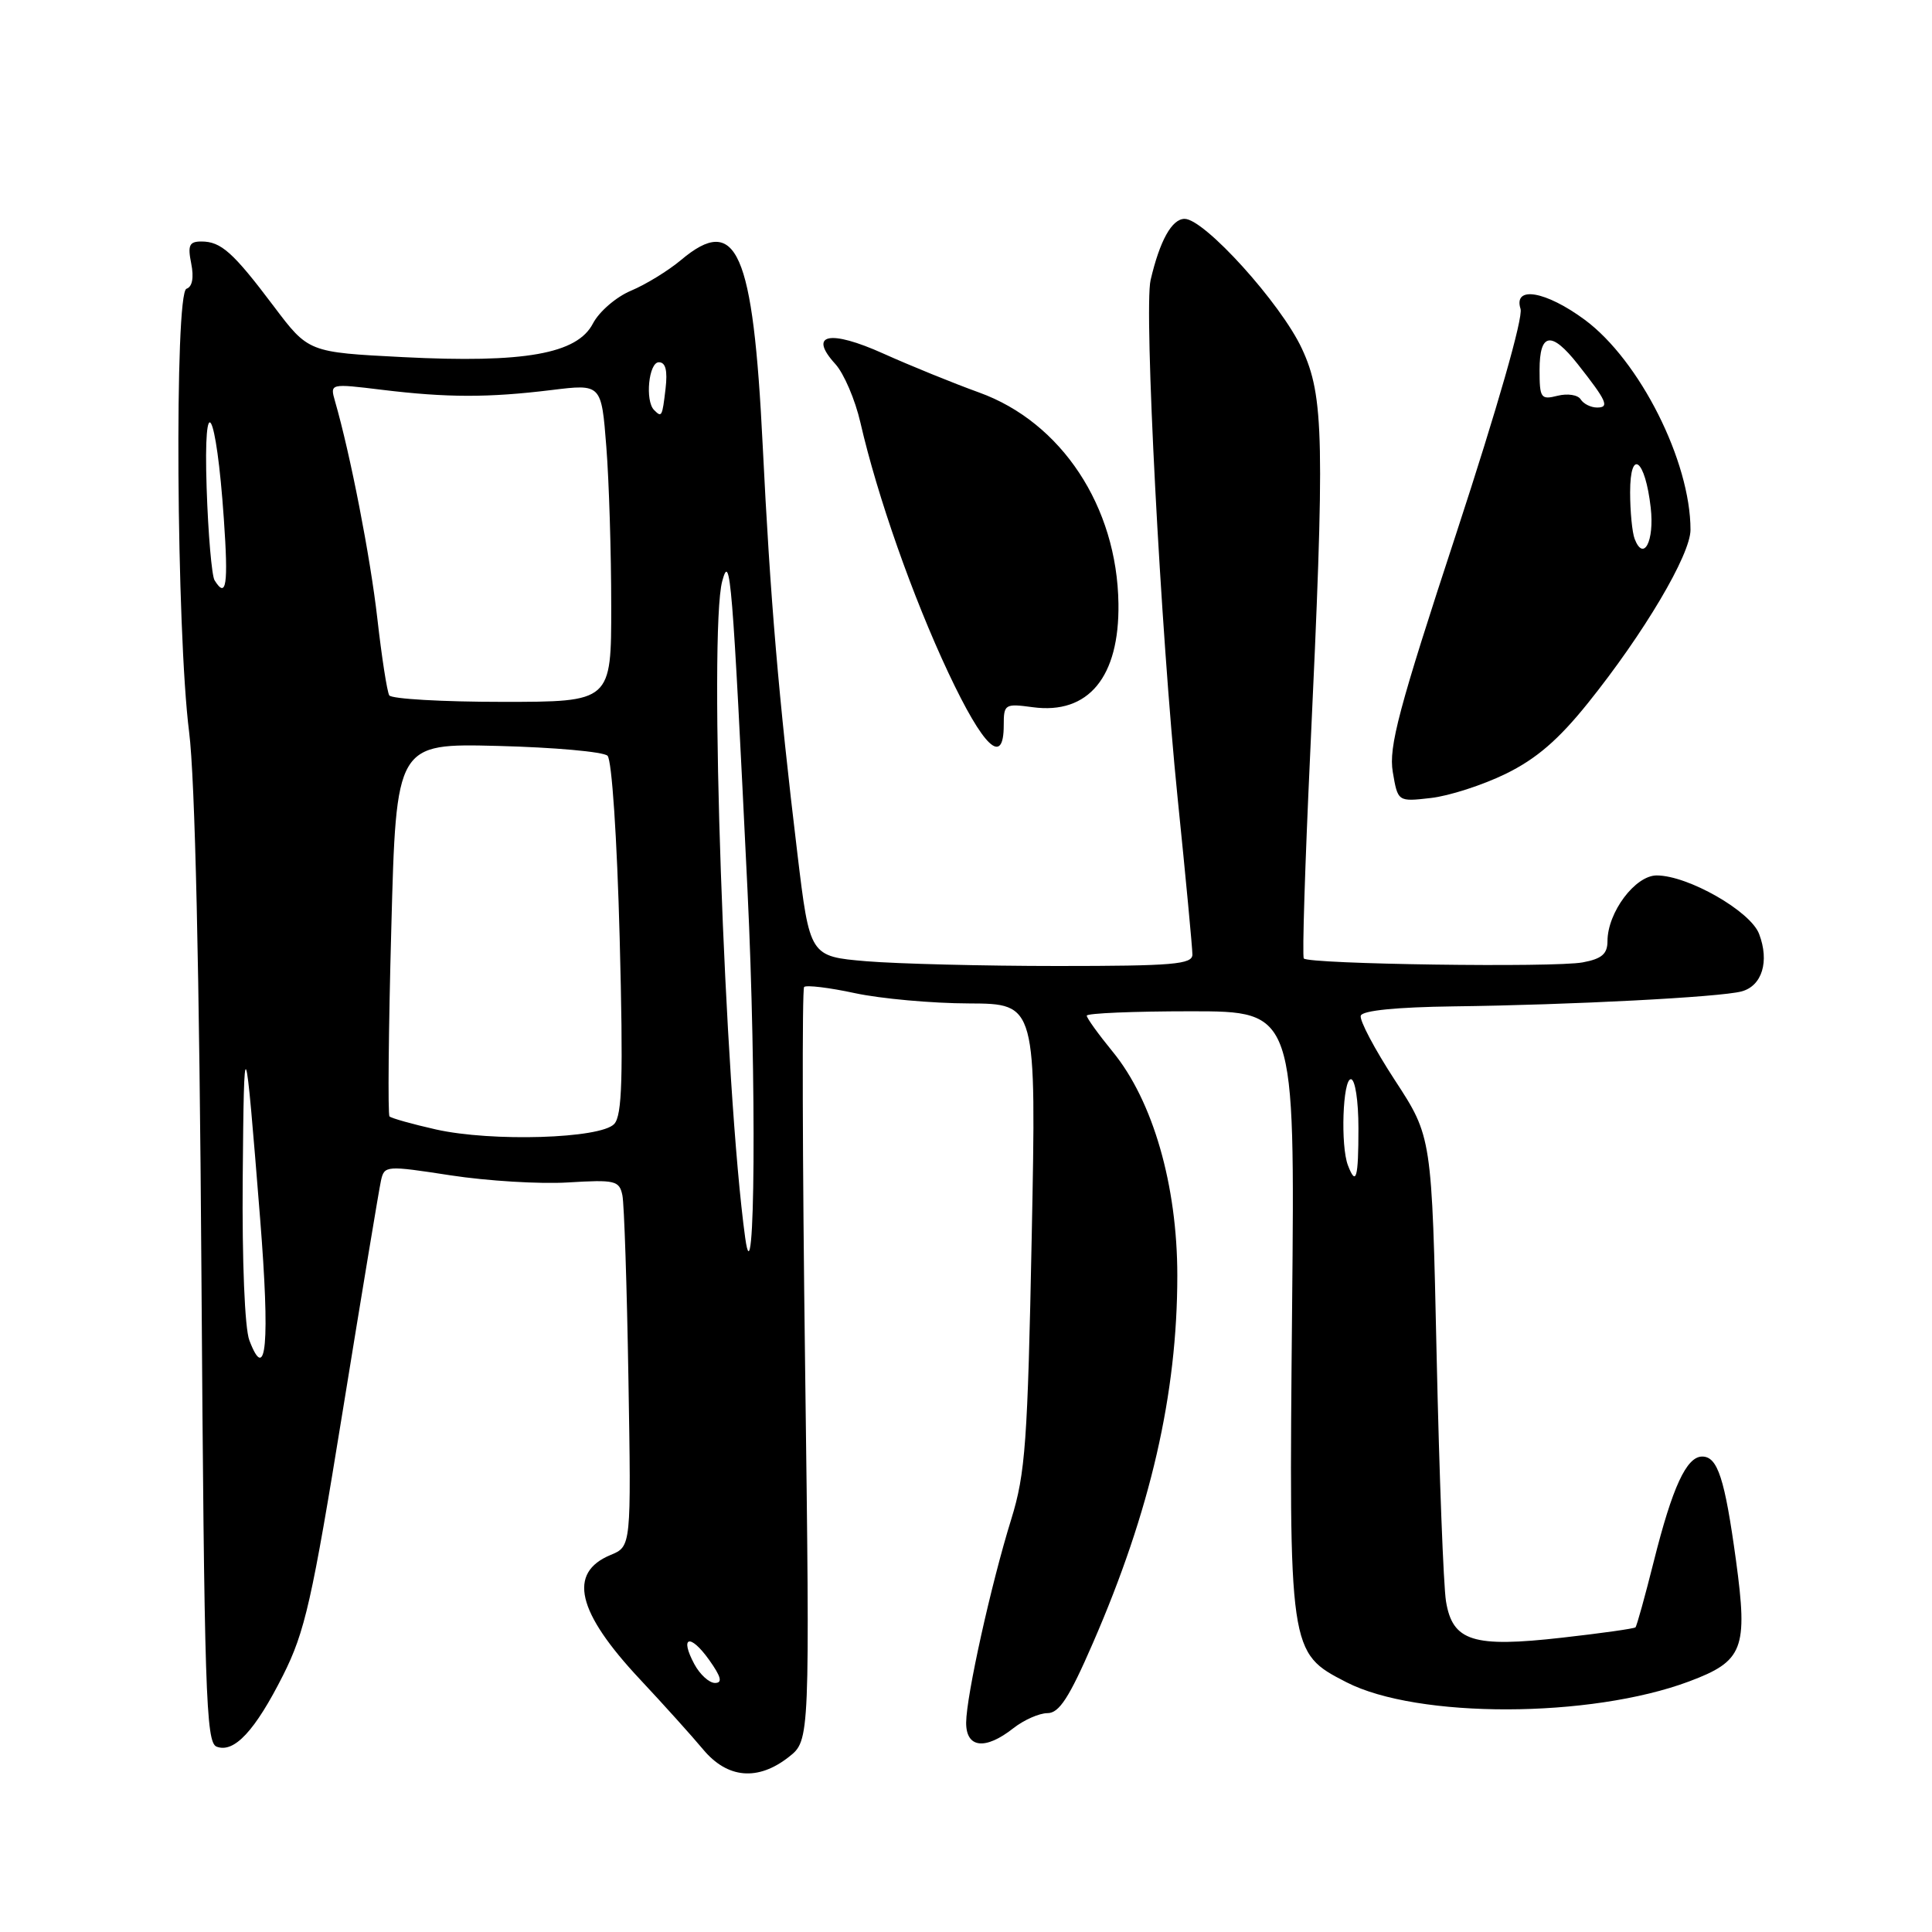 <?xml version="1.0" encoding="UTF-8" standalone="no"?>
<!DOCTYPE svg PUBLIC "-//W3C//DTD SVG 1.1//EN" "http://www.w3.org/Graphics/SVG/1.1/DTD/svg11.dtd" >
<svg xmlns="http://www.w3.org/2000/svg" xmlns:xlink="http://www.w3.org/1999/xlink" version="1.1" viewBox="0 0 256 256">
 <g >
 <path fill="currentColor"
d=" M 104.53 232.80 C 107.32 230.60 107.32 230.60 106.68 180.95 C 106.32 153.64 106.27 131.07 106.55 130.78 C 106.84 130.50 109.87 130.86 113.29 131.60 C 116.70 132.33 123.51 132.95 128.41 132.96 C 137.32 133.00 137.32 133.00 136.71 163.75 C 136.17 191.10 135.87 195.25 134.00 201.29 C 131.31 209.96 128.05 224.69 128.02 228.25 C 128.00 231.63 130.54 231.94 134.27 229.00 C 135.67 227.90 137.71 227.00 138.80 227.00 C 140.34 227.00 141.67 224.96 144.80 217.75 C 152.45 200.18 156.00 184.71 156.00 169.02 C 156.00 157.06 152.77 145.86 147.44 139.36 C 145.55 137.05 144.00 134.90 144.00 134.58 C 144.00 134.26 150.21 134.00 157.79 134.00 C 171.59 134.00 171.59 134.00 171.21 173.25 C 170.78 218.94 170.78 218.98 178.40 222.90 C 187.81 227.74 210.74 227.69 223.81 222.80 C 231.00 220.11 231.62 218.50 230.03 206.78 C 228.54 195.90 227.60 193.00 225.55 193.00 C 223.47 193.00 221.60 197.05 219.13 206.91 C 217.97 211.53 216.88 215.46 216.71 215.63 C 216.54 215.80 212.16 216.42 206.99 217.00 C 195.18 218.34 192.47 217.49 191.60 212.17 C 191.27 210.15 190.71 195.48 190.36 179.57 C 189.73 150.64 189.73 150.64 184.84 143.15 C 182.15 139.03 180.11 135.17 180.31 134.58 C 180.53 133.90 185.06 133.45 192.58 133.35 C 208.13 133.16 227.90 132.13 230.76 131.37 C 233.49 130.64 234.48 127.39 233.09 123.75 C 231.95 120.73 223.66 116.00 219.52 116.00 C 216.67 116.00 213.01 120.89 213.00 124.70 C 213.00 126.40 212.25 127.05 209.72 127.52 C 205.98 128.23 173.37 127.76 172.76 127.00 C 172.54 126.72 172.92 114.58 173.60 100.00 C 175.56 58.18 175.45 52.51 172.51 46.20 C 169.73 40.21 159.59 29.00 156.97 29.00 C 155.28 29.00 153.68 31.88 152.46 37.11 C 151.56 40.97 153.79 83.61 156.04 105.73 C 157.12 116.30 158.00 125.64 158.00 126.48 C 158.00 127.78 155.47 128.00 140.15 128.00 C 130.33 128.00 118.93 127.71 114.80 127.37 C 107.30 126.73 107.30 126.73 105.66 113.12 C 103.17 92.43 102.06 79.30 101.06 59.00 C 99.79 33.20 97.61 28.25 90.23 34.46 C 88.55 35.87 85.57 37.70 83.61 38.52 C 81.65 39.34 79.39 41.29 78.57 42.86 C 76.49 46.89 69.49 48.14 53.39 47.32 C 40.87 46.68 40.87 46.68 36.28 40.59 C 30.88 33.42 29.29 32.00 26.68 32.00 C 25.08 32.00 24.85 32.50 25.34 34.93 C 25.71 36.79 25.48 38.01 24.71 38.26 C 23.10 38.80 23.37 83.69 25.06 97.00 C 25.84 103.14 26.42 128.50 26.69 168.66 C 27.07 224.31 27.28 230.89 28.70 231.44 C 31.02 232.33 33.79 229.36 37.51 221.98 C 40.41 216.21 41.34 212.13 45.41 186.98 C 47.95 171.31 50.23 157.57 50.48 156.44 C 50.93 154.43 51.13 154.42 59.72 155.74 C 64.55 156.48 71.54 156.91 75.26 156.68 C 81.51 156.30 82.06 156.43 82.47 158.38 C 82.71 159.55 83.07 170.49 83.27 182.70 C 83.64 204.91 83.64 204.91 80.91 206.04 C 75.21 208.40 76.43 213.59 84.81 222.53 C 87.94 225.87 91.70 230.05 93.16 231.80 C 96.38 235.67 100.42 236.03 104.53 232.80 Z  M 199.51 102.54 C 203.56 100.56 206.50 98.03 210.41 93.16 C 217.82 83.94 224.00 73.50 224.00 70.20 C 224.00 61.13 217.28 47.78 210.00 42.38 C 204.83 38.56 200.49 37.81 201.48 40.93 C 201.84 42.08 198.41 54.06 192.99 70.60 C 185.32 93.95 183.99 98.97 184.55 102.29 C 185.22 106.24 185.22 106.24 189.59 105.74 C 192.00 105.47 196.46 104.03 199.51 102.54 Z  M 133.00 96.10 C 133.00 93.30 133.15 93.21 136.86 93.71 C 144.22 94.70 148.34 89.71 148.20 79.98 C 148.02 67.11 140.65 55.95 129.74 52.01 C 126.31 50.77 120.61 48.45 117.07 46.86 C 109.90 43.63 107.05 44.25 110.69 48.24 C 111.82 49.48 113.32 52.98 114.01 56.00 C 116.25 65.76 120.93 79.08 125.67 89.16 C 130.33 99.06 133.00 101.59 133.00 96.10 Z  M 92.00 220.50 C 90.02 216.81 91.44 216.41 93.96 219.94 C 95.56 222.19 95.77 223.00 94.74 223.00 C 93.97 223.00 92.74 221.88 92.00 220.50 Z  M 33.04 177.60 C 32.43 176.01 32.07 167.09 32.16 156.18 C 32.33 135.90 32.45 136.17 34.47 161.50 C 35.78 177.97 35.29 183.52 33.04 177.60 Z  M 98.74 164.00 C 96.01 144.14 93.89 83.67 95.70 77.00 C 96.77 73.07 97.03 76.36 99.05 118.00 C 100.26 143.04 100.06 173.54 98.74 164.00 Z  M 178.61 154.42 C 177.61 151.83 177.92 143.00 179.00 143.00 C 179.56 143.00 180.00 145.83 180.00 149.50 C 180.00 156.13 179.69 157.23 178.61 154.42 Z  M 57.77 149.66 C 54.62 148.95 51.85 148.17 51.61 147.93 C 51.38 147.70 51.48 136.47 51.85 123.00 C 52.50 98.50 52.50 98.50 66.00 98.84 C 73.42 99.03 79.95 99.61 80.50 100.14 C 81.07 100.69 81.76 110.98 82.11 124.30 C 82.59 142.77 82.44 147.79 81.39 148.93 C 79.59 150.88 65.17 151.32 57.77 149.66 Z  M 51.58 92.14 C 51.29 91.66 50.58 87.08 50.00 81.96 C 49.07 73.79 46.42 60.18 44.39 53.16 C 43.72 50.81 43.72 50.81 50.61 51.65 C 59.24 52.70 64.71 52.71 73.10 51.68 C 79.69 50.87 79.69 50.87 80.34 59.19 C 80.70 63.76 80.99 73.24 80.99 80.25 C 81.00 93.00 81.00 93.00 66.56 93.00 C 58.62 93.00 51.88 92.61 51.58 92.14 Z  M 28.43 76.89 C 28.06 76.28 27.58 70.77 27.38 64.64 C 26.93 51.07 28.66 54.17 29.66 68.75 C 30.27 77.53 29.99 79.40 28.43 76.89 Z  M 86.67 54.33 C 85.45 53.11 85.96 48.00 87.30 48.00 C 88.20 48.00 88.47 49.09 88.19 51.50 C 87.75 55.24 87.69 55.36 86.67 54.33 Z  M 216.60 71.41 C 216.27 70.55 216.00 67.76 216.00 65.22 C 216.00 59.31 218.00 60.82 218.73 67.28 C 219.23 71.69 217.79 74.49 216.60 71.41 Z  M 209.45 52.92 C 209.08 52.32 207.71 52.11 206.39 52.44 C 204.17 53.00 204.00 52.76 204.00 49.02 C 204.00 44.06 205.57 43.83 209.06 48.25 C 212.92 53.15 213.30 54.00 211.62 54.00 C 210.79 54.00 209.82 53.51 209.45 52.92 Z "/>
</g>
</svg>